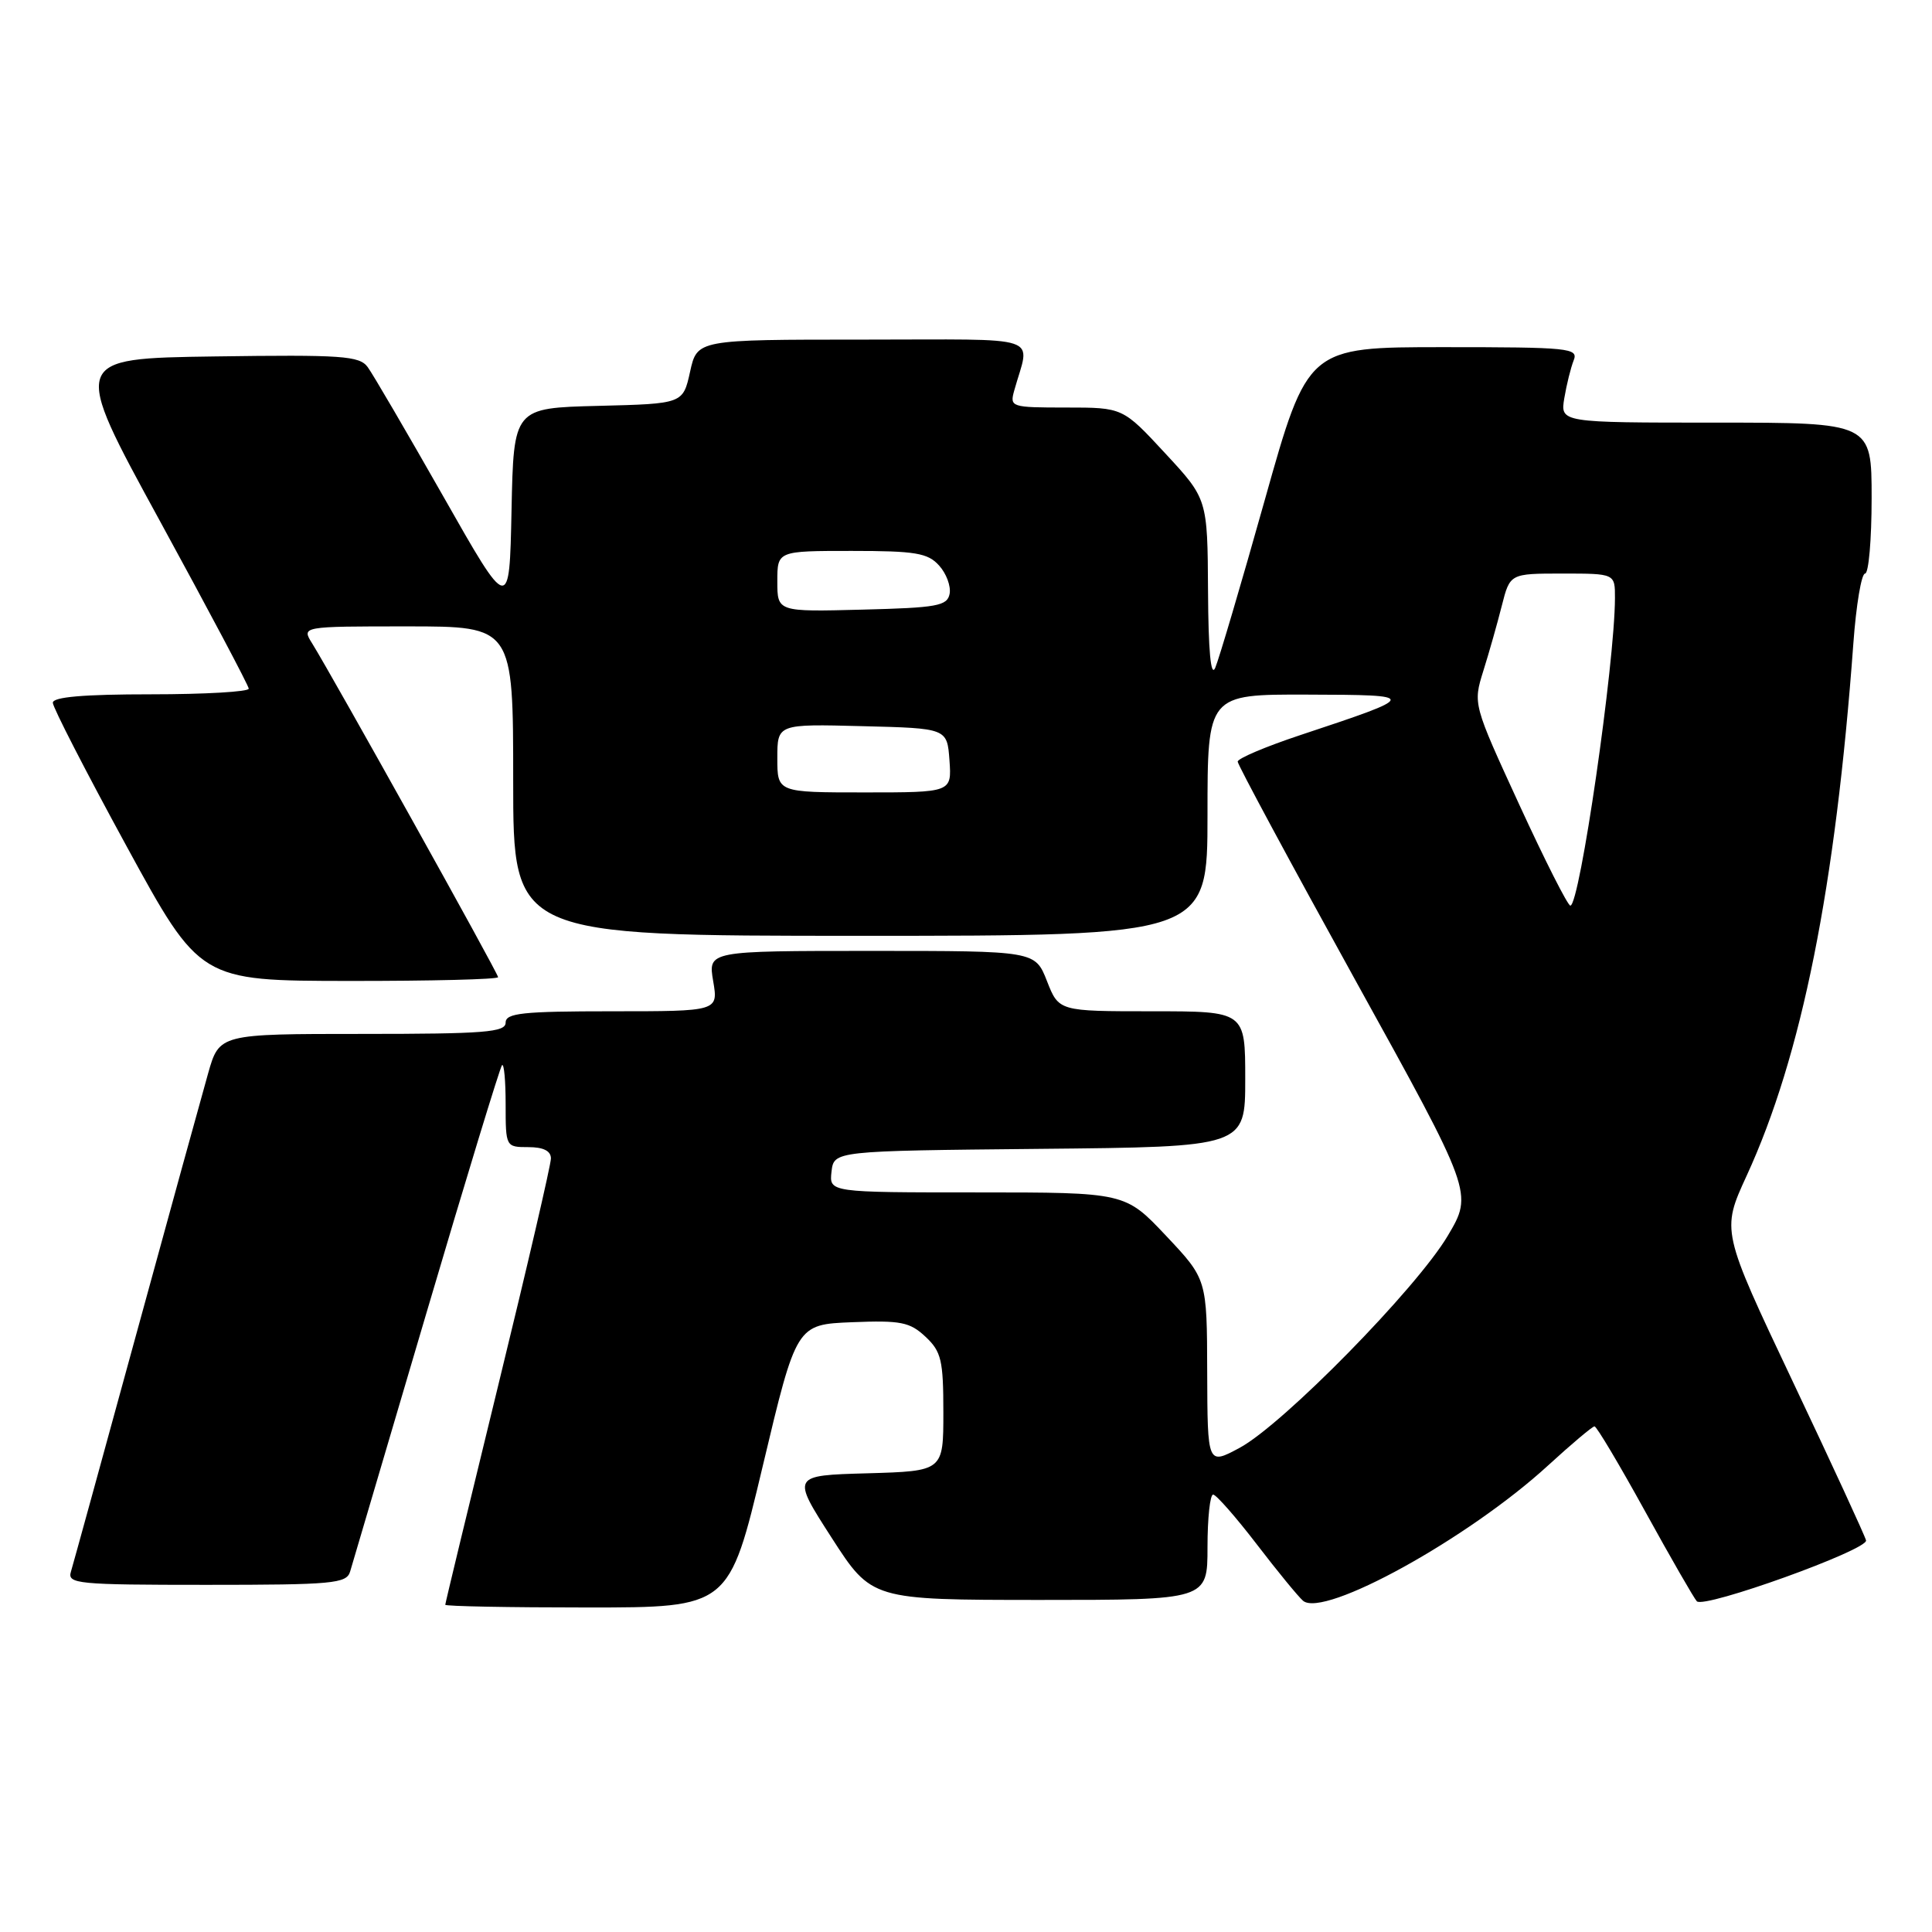 <?xml version="1.0" encoding="UTF-8" standalone="no"?>
<!DOCTYPE svg PUBLIC "-//W3C//DTD SVG 1.1//EN" "http://www.w3.org/Graphics/SVG/1.1/DTD/svg11.dtd" >
<svg xmlns="http://www.w3.org/2000/svg" xmlns:xlink="http://www.w3.org/1999/xlink" version="1.1" viewBox="0 0 256 256">
 <g >
 <path fill="currentColor"
d=" M 101.07 194.25 C 105.53 175.50 105.53 175.50 112.90 175.20 C 119.37 174.94 120.56 175.18 122.64 177.13 C 124.73 179.09 125.00 180.24 125.00 187.14 C 125.00 194.93 125.00 194.93 114.94 195.22 C 104.88 195.50 104.88 195.50 110.19 203.75 C 115.50 211.99 115.50 211.99 137.75 212.00 C 160.00 212.00 160.00 212.00 160.00 205.00 C 160.00 201.15 160.34 198.02 160.75 198.04 C 161.16 198.06 163.75 201.01 166.50 204.59 C 169.25 208.18 172.02 211.56 172.66 212.11 C 175.40 214.44 194.60 203.84 205.14 194.17 C 208.24 191.33 211.01 189.00 211.28 189.00 C 211.56 189.00 214.57 194.06 217.98 200.25 C 221.39 206.44 224.48 211.81 224.84 212.18 C 225.82 213.18 247.54 205.36 247.26 204.11 C 247.12 203.52 242.76 194.05 237.55 183.06 C 228.09 163.08 228.09 163.08 231.44 155.79 C 238.74 139.92 243.21 117.60 245.58 85.25 C 245.95 80.16 246.65 76.00 247.13 76.00 C 247.61 76.00 248.00 71.50 248.00 66.00 C 248.00 56.00 248.00 56.00 227.37 56.00 C 206.74 56.00 206.74 56.00 207.28 52.75 C 207.58 50.96 208.14 48.71 208.52 47.75 C 209.17 46.12 207.96 46.00 191.25 46.00 C 173.28 46.00 173.28 46.00 167.59 66.25 C 164.46 77.39 161.50 87.40 161.02 88.50 C 160.44 89.80 160.11 86.23 160.07 78.31 C 160.00 66.11 160.00 66.11 154.39 60.06 C 148.78 54.00 148.78 54.00 141.28 54.00 C 133.97 54.00 133.78 53.94 134.39 51.75 C 136.48 44.22 138.79 45.00 114.30 45.00 C 92.38 45.00 92.38 45.00 91.44 49.25 C 90.50 53.50 90.50 53.50 79.28 53.78 C 68.06 54.06 68.06 54.06 67.78 67.64 C 67.50 81.21 67.50 81.21 58.73 65.76 C 53.90 57.27 49.40 49.56 48.72 48.64 C 47.63 47.15 45.33 46.99 28.46 47.23 C 9.42 47.50 9.42 47.50 21.17 69.00 C 27.63 80.83 32.94 90.84 32.96 91.25 C 32.98 91.66 27.15 92.00 20.00 92.00 C 11.10 92.00 7.00 92.35 7.00 93.12 C 7.00 93.73 11.39 102.27 16.75 112.09 C 26.50 129.96 26.50 129.96 46.25 129.98 C 57.11 129.99 66.00 129.77 66.00 129.48 C 66.00 128.96 44.08 89.63 41.36 85.25 C 39.95 83.00 39.95 83.00 53.98 83.00 C 68.00 83.00 68.00 83.00 68.00 103.50 C 68.00 124.00 68.00 124.00 114.00 124.00 C 160.00 124.00 160.00 124.00 160.00 108.00 C 160.00 92.00 160.00 92.00 173.25 92.04 C 188.10 92.08 188.09 92.16 172.25 97.42 C 167.71 98.93 164.00 100.50 164.00 100.92 C 164.00 101.33 171.02 114.37 179.59 129.88 C 195.19 158.09 195.19 158.09 191.84 163.74 C 187.71 170.72 170.00 188.76 164.25 191.85 C 160.00 194.13 160.00 194.13 159.96 181.81 C 159.93 169.50 159.93 169.50 154.51 163.75 C 149.09 158.00 149.09 158.00 129.48 158.00 C 109.87 158.00 109.87 158.00 110.18 155.25 C 110.50 152.50 110.50 152.50 137.75 152.23 C 165.00 151.97 165.00 151.97 165.00 142.98 C 165.00 134.00 165.00 134.00 152.65 134.00 C 140.30 134.00 140.30 134.00 138.73 130.00 C 137.16 126.00 137.16 126.00 115.49 126.00 C 93.82 126.00 93.82 126.00 94.50 130.00 C 95.18 134.00 95.18 134.00 81.09 134.00 C 69.23 134.00 67.00 134.24 67.00 135.50 C 67.00 136.78 64.23 137.00 48.03 137.00 C 29.06 137.00 29.06 137.00 27.57 142.25 C 26.75 145.14 22.44 160.78 18.00 177.00 C 13.56 193.22 9.69 207.29 9.40 208.25 C 8.90 209.87 10.21 210.00 27.37 210.00 C 44.12 210.00 45.91 209.83 46.39 208.25 C 46.68 207.29 51.22 191.90 56.48 174.06 C 61.74 156.22 66.26 141.41 66.52 141.14 C 66.79 140.88 67.00 143.22 67.00 146.33 C 67.00 151.96 67.02 152.00 70.00 152.00 C 72.00 152.00 73.00 152.50 73.00 153.50 C 73.00 154.33 69.85 167.89 66.00 183.64 C 62.15 199.39 59.00 212.44 59.00 212.64 C 59.00 212.84 67.46 213.00 77.81 213.00 C 96.61 213.00 96.61 213.00 101.07 194.25 Z  M 201.32 106.64 C 195.18 93.29 195.18 93.29 196.55 88.89 C 197.31 86.48 198.41 82.59 199.00 80.25 C 200.08 76.00 200.08 76.00 207.04 76.00 C 214.00 76.00 214.00 76.00 213.99 79.25 C 213.97 87.92 209.32 120.00 208.08 120.00 C 207.74 120.00 204.70 113.99 201.32 106.64 Z  M 103.00 100.47 C 103.00 95.93 103.00 95.93 114.25 96.22 C 125.50 96.50 125.50 96.50 125.81 100.75 C 126.11 105.00 126.11 105.00 114.56 105.00 C 103.00 105.00 103.00 105.00 103.00 100.47 Z  M 103.00 77.03 C 103.00 73.00 103.00 73.00 112.85 73.00 C 121.29 73.00 122.94 73.27 124.43 74.93 C 125.39 75.98 126.02 77.67 125.83 78.68 C 125.52 80.29 124.19 80.53 114.24 80.78 C 103.00 81.07 103.00 81.07 103.00 77.03 Z "/>
</g>
</svg>